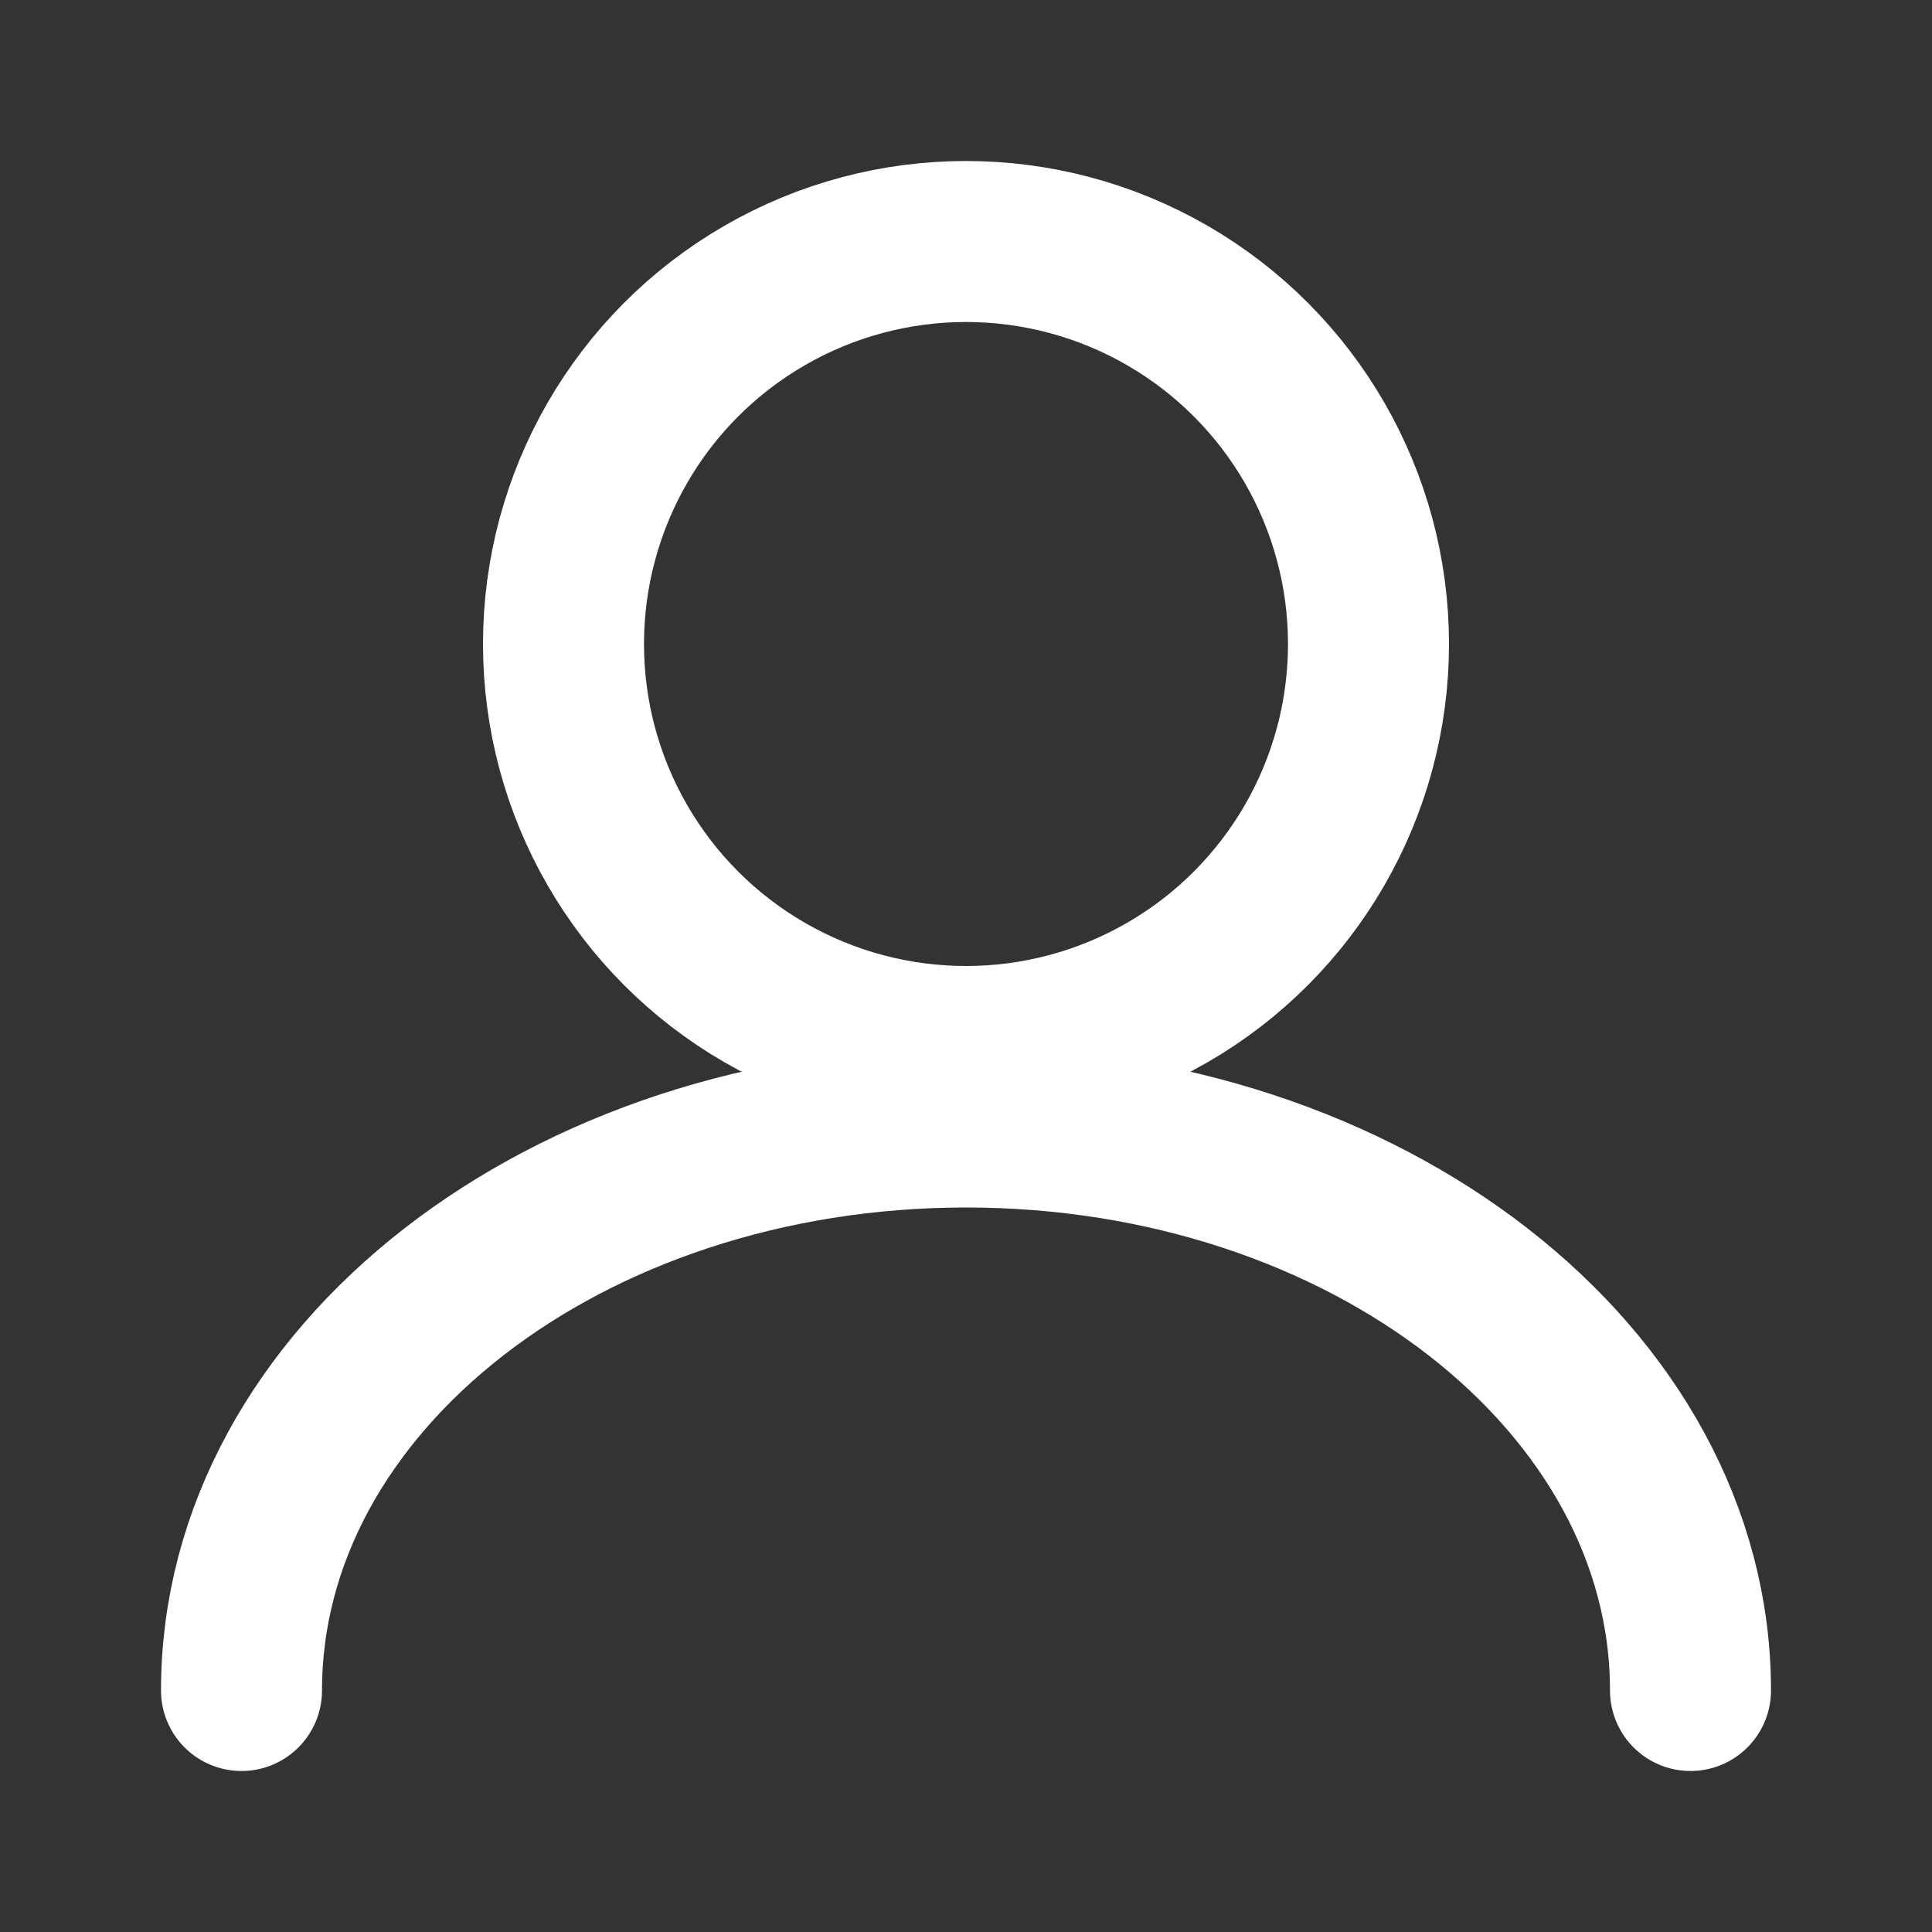 <svg width="24" height="24" viewBox="0 0 24 24" fill="none" xmlns="http://www.w3.org/2000/svg">
  <rect x="0" y="0" width="24" height="24" fill="#333333" stroke="none"/>
  <circle cx="12" cy="8" r="5" stroke="white" stroke-width="2"/>
  <path d="M3 21C3 17.134 7.029 14 12 14C16.971 14 21 17.134 21 21" stroke="white" stroke-width="2" stroke-linecap="round"/>
</svg>
